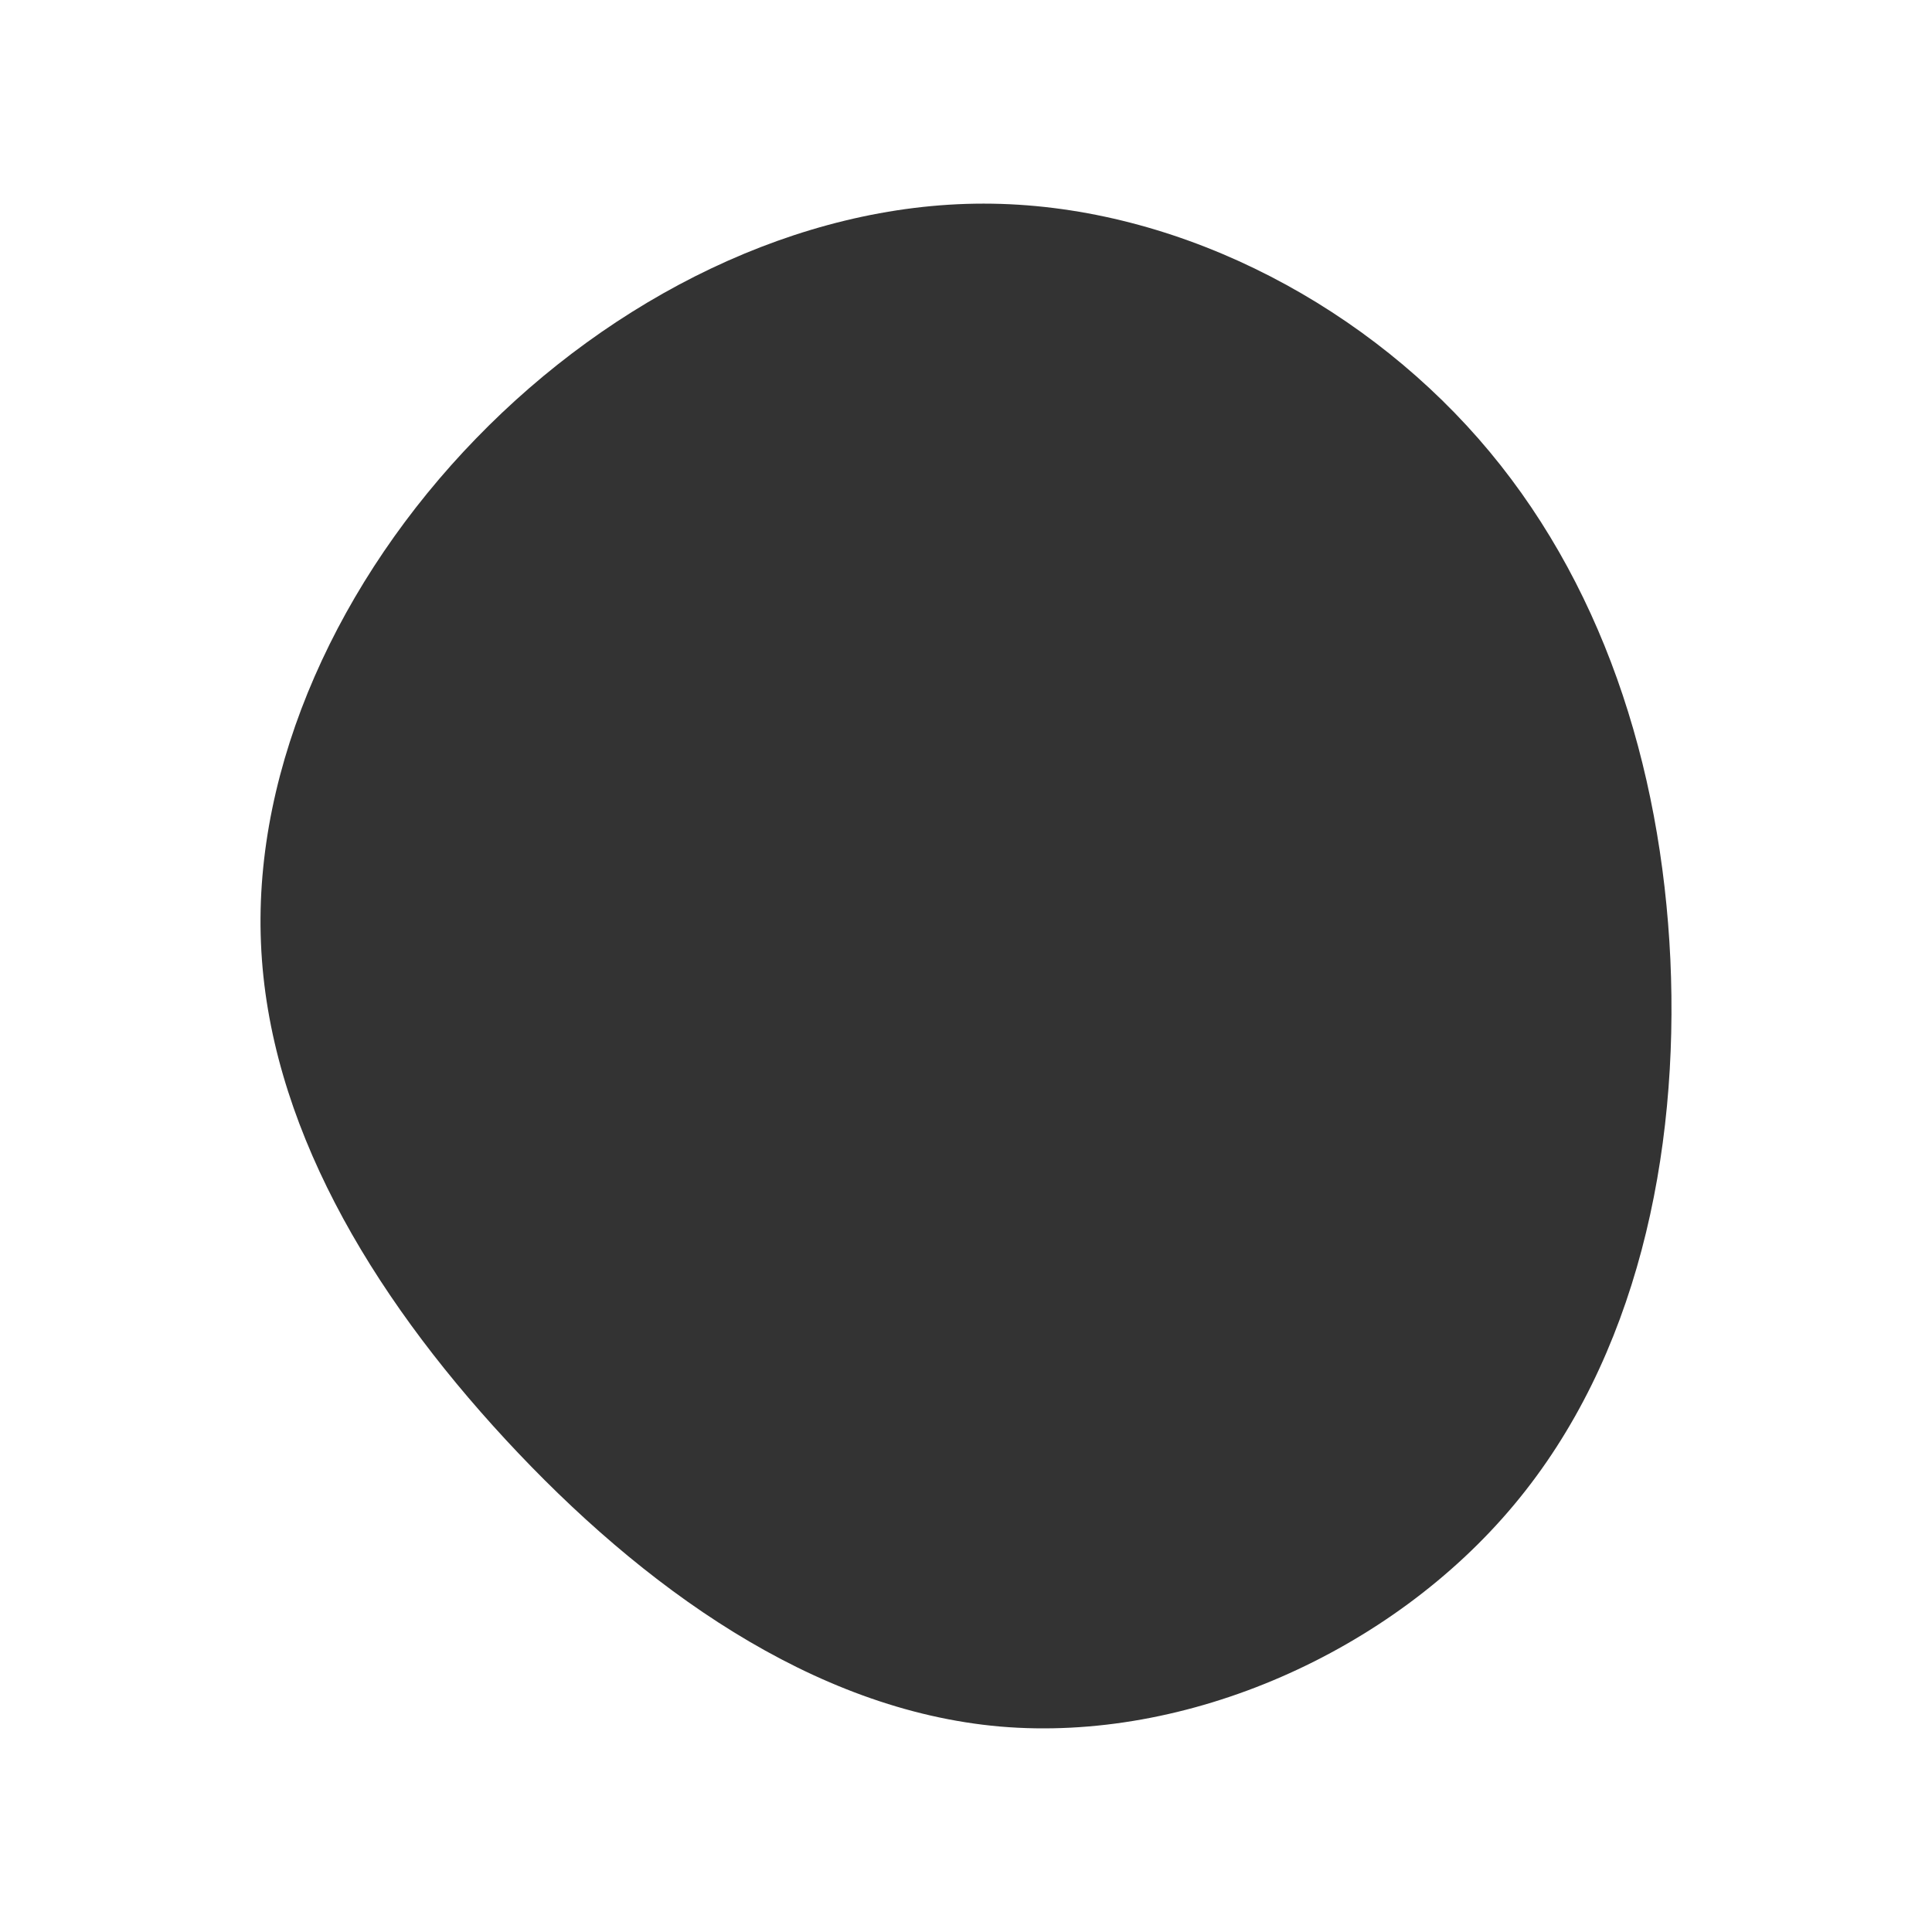 <?xml version="1.0" encoding="UTF-8" standalone="no"?><!-- Generator: Gravit.io --><svg xmlns="http://www.w3.org/2000/svg" xmlns:xlink="http://www.w3.org/1999/xlink" style="isolation:isolate" viewBox="0 0 500 500" width="500pt" height="500pt"><rect x="0" y="0" width="500" height="500" fill="#333333" stroke="none"/><defs><clipPath id="_clipPath_5NbwNWx6zUwGclCYQnRh8XHxlRnZHlHk"><rect width="500" height="500"/></clipPath></defs><g clip-path="url(#_clipPath_5NbwNWx6zUwGclCYQnRh8XHxlRnZHlHk)"><rect width="500" height="500" style="fill:rgb(0,0,0)" fill-opacity="0"/><path d=" M 0 0 L 500 0 L 500 500 L 0 500 L 0 0 Z  M 382.595 113.49 C 414.419 149.802 429.923 197.946 432.29 248.293 C 434.575 298.722 423.64 351.435 391.816 389.461 C 359.992 427.568 307.279 450.987 258.808 446.826 C 210.338 442.582 166.111 410.677 130.859 372.57 C 95.608 334.462 69.415 290.235 67.538 244.05 C 65.579 197.946 87.938 149.802 123.189 113.49 C 158.359 77.178 206.503 52.698 254.565 52.698 C 302.627 52.698 350.771 77.178 382.595 113.49 Z " fill-rule="evenodd" fill="rgb(255,255,255)"/></g></svg>